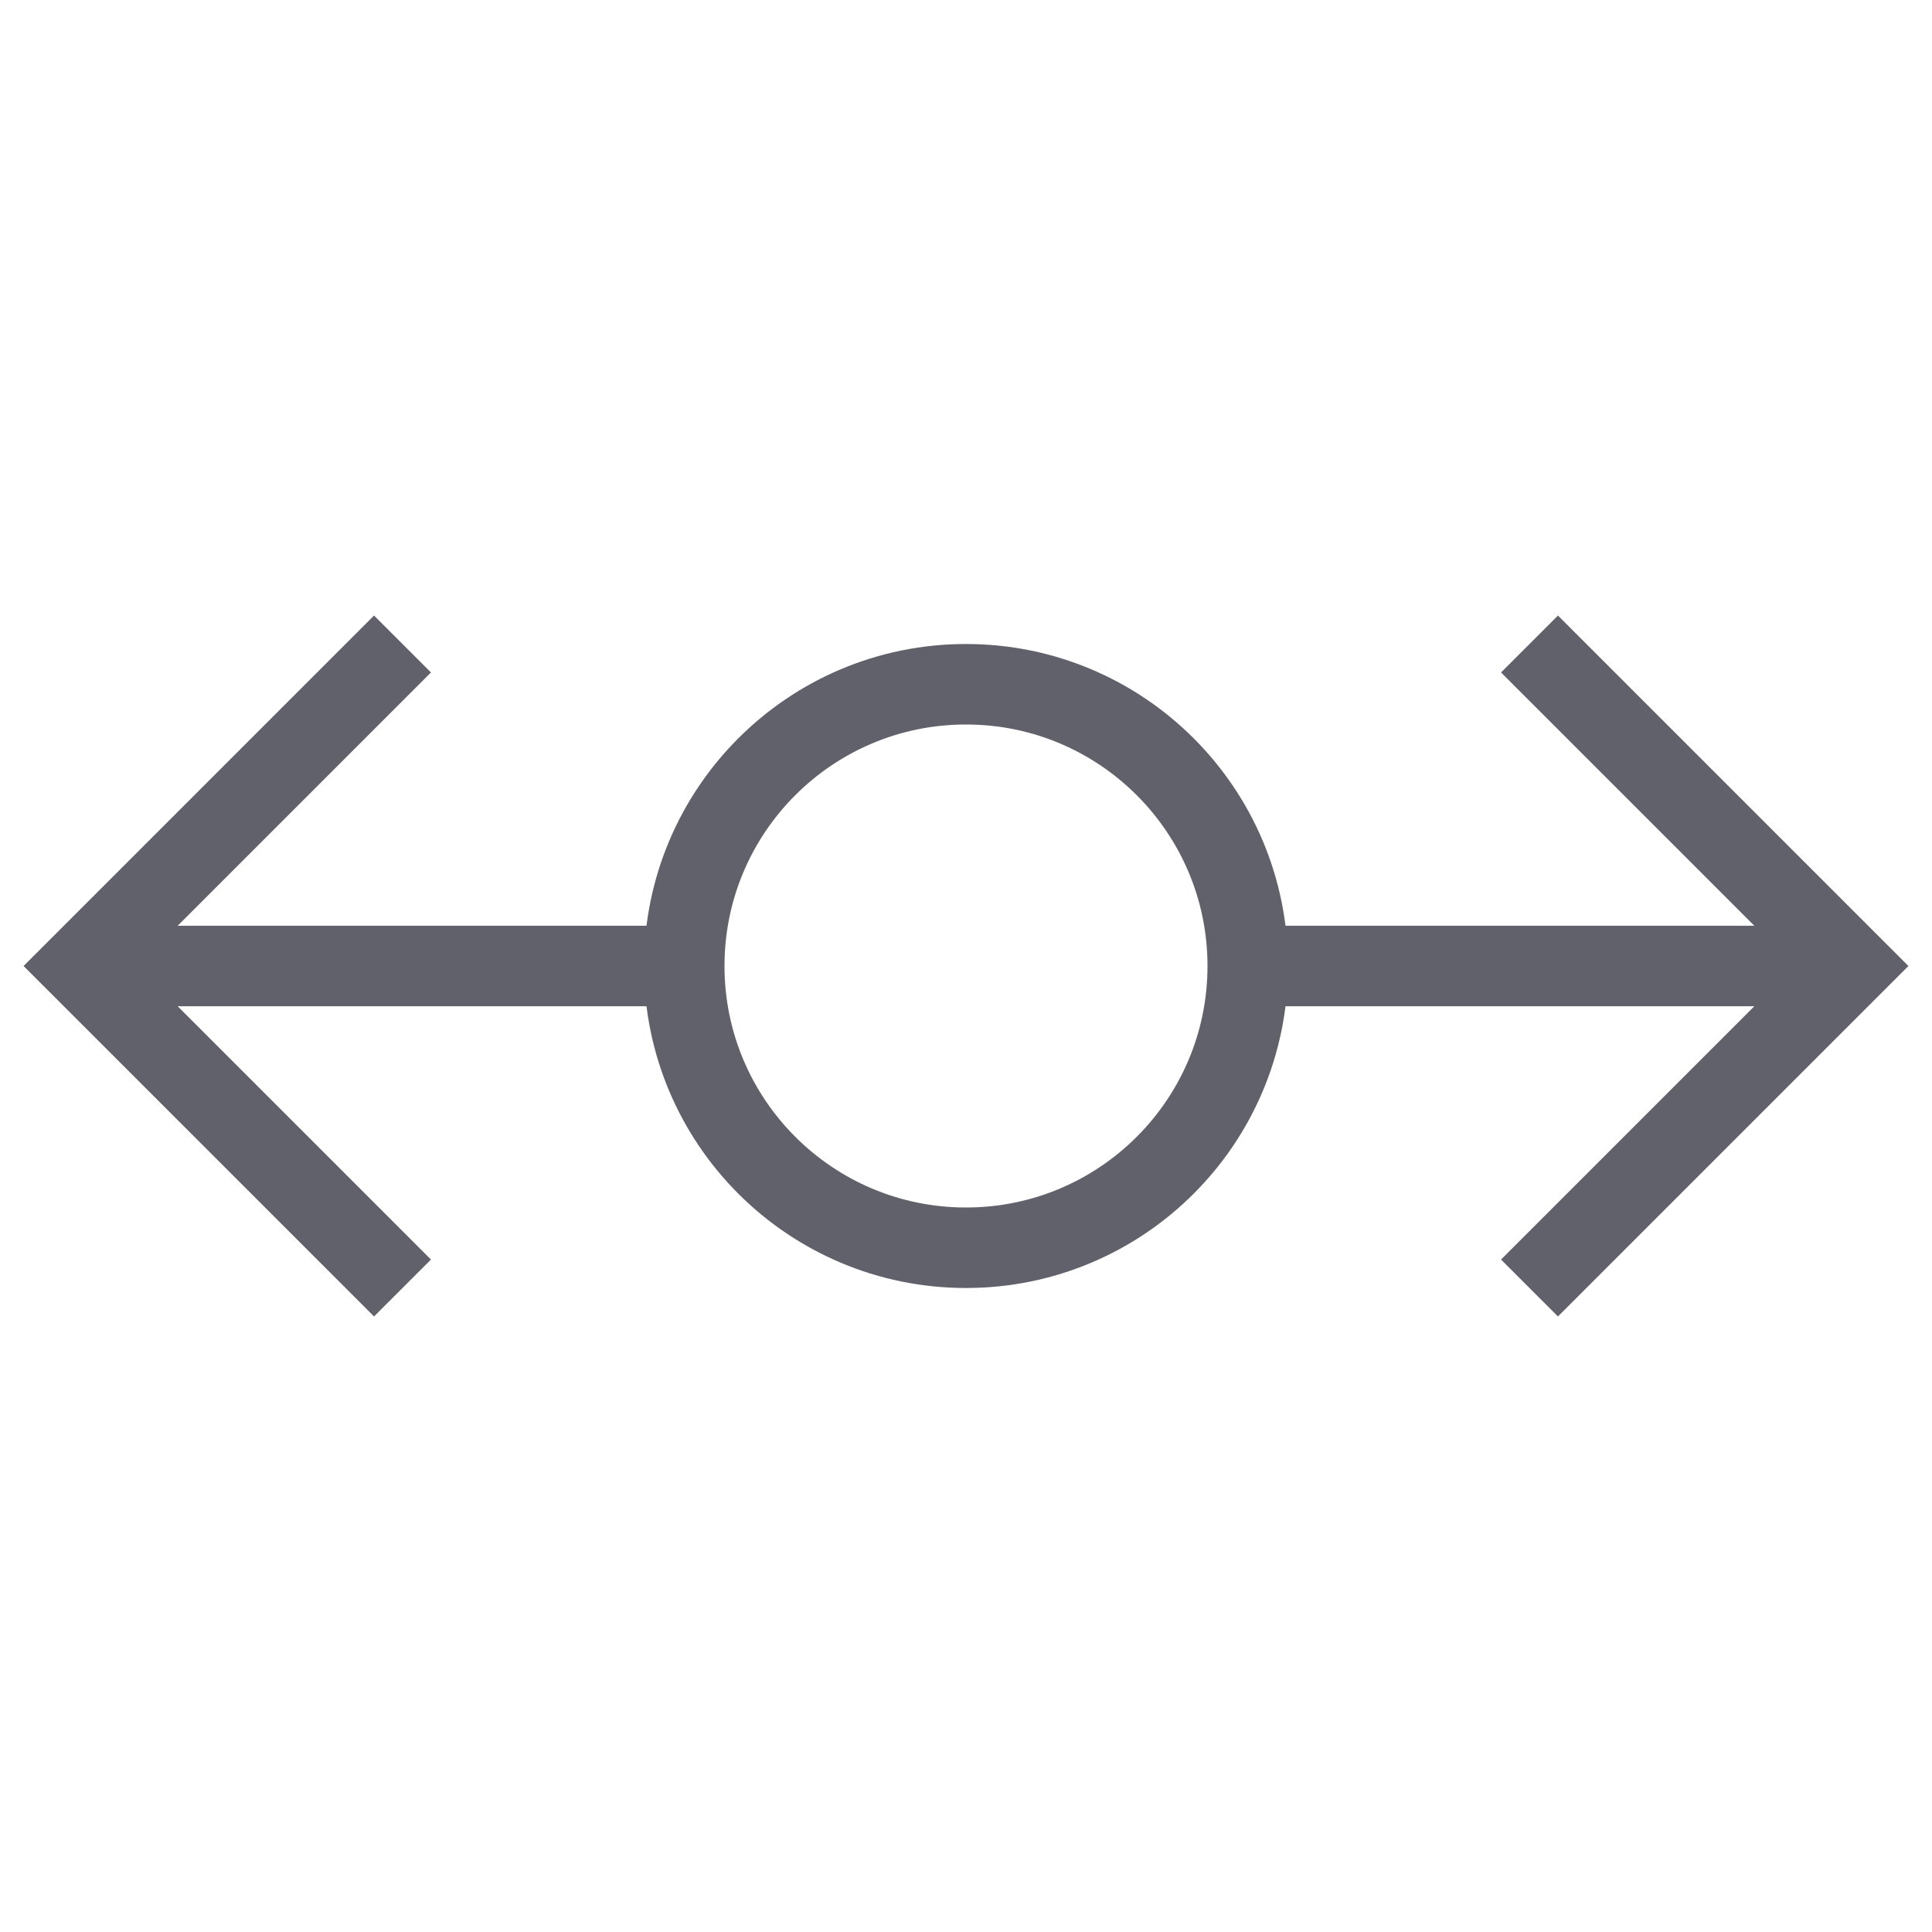 <svg xmlns="http://www.w3.org/2000/svg" height="24" width="24" viewBox="0 0 48 48"><line data-cap="butt" x1="2" y1="24" x2="17" y2="24" fill="none" stroke="#61616b" stroke-width="2"></line><polyline points="10 32 2 24 10 16" fill="none" stroke="#61616b" stroke-width="2"></polyline><line data-cap="butt" x1="46" y1="24" x2="31" y2="24" fill="none" stroke="#61616b" stroke-width="2"></line><polyline points="38 32 46 24 38 16" fill="none" stroke="#61616b" stroke-width="2"></polyline><circle data-color="color-2" cx="24" cy="24" r="7" fill="none" stroke="#61616b" stroke-width="2"></circle></svg>
